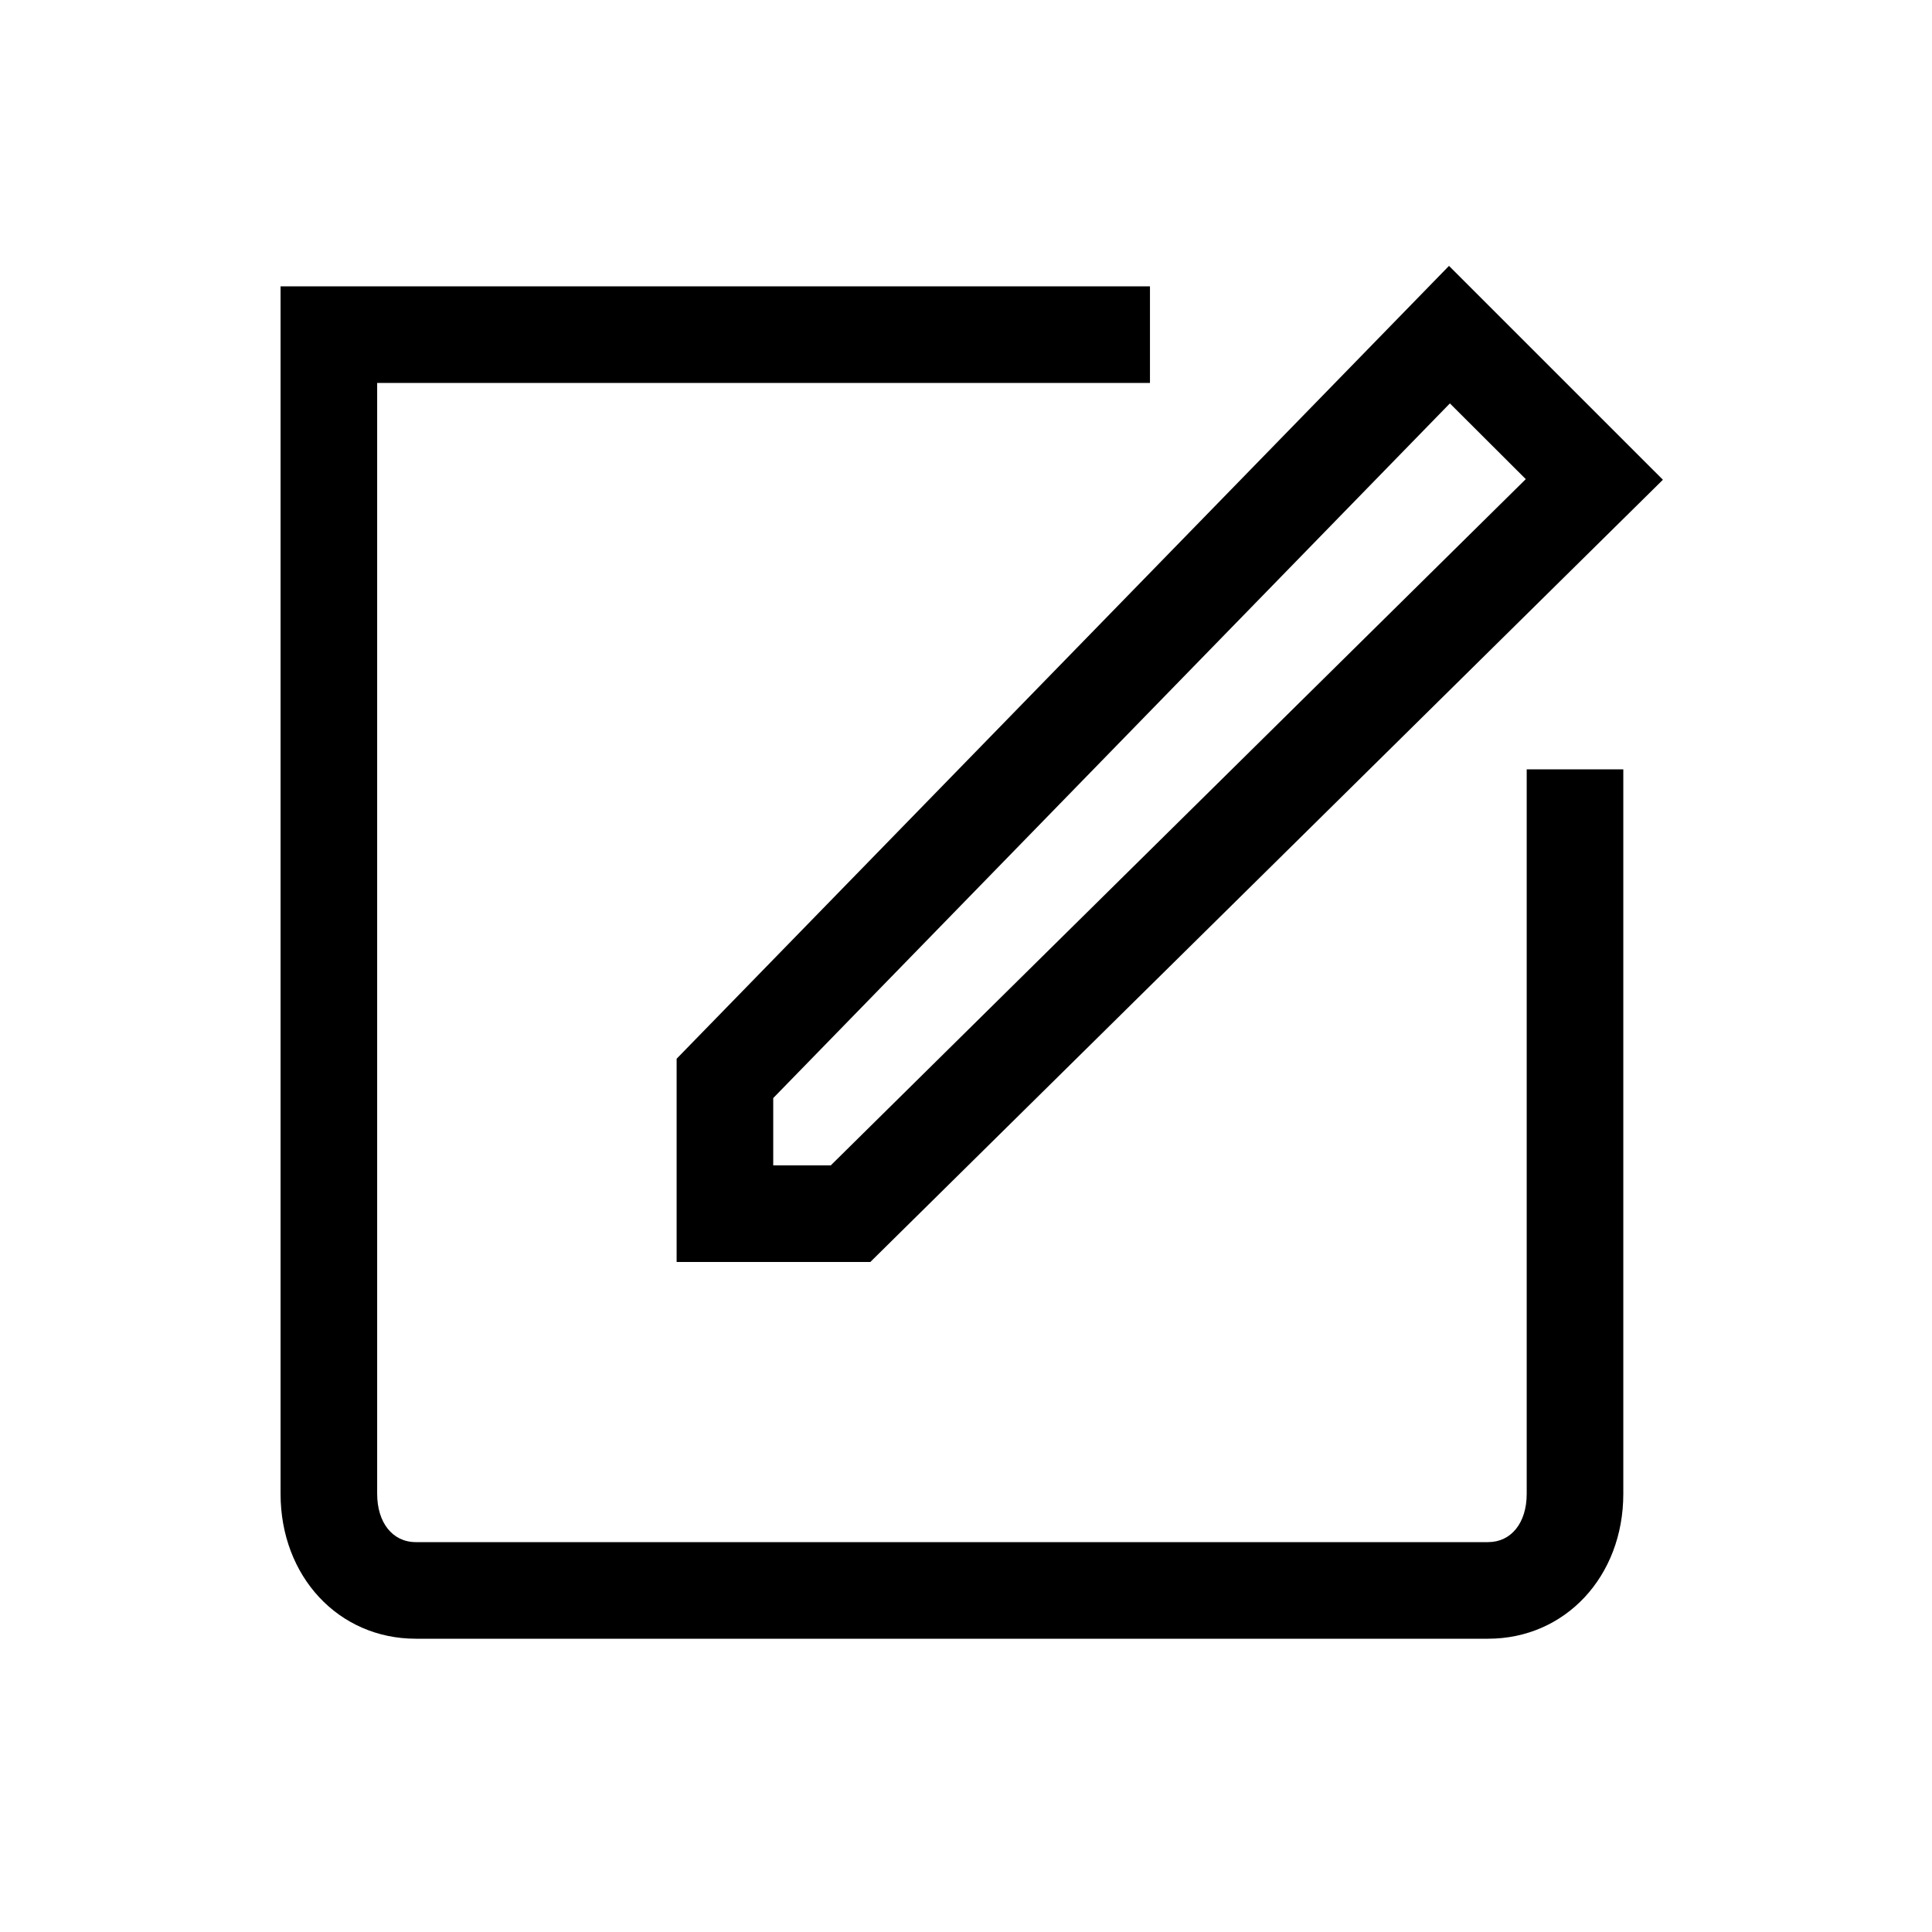 <svg id="Icons" xmlns="http://www.w3.org/2000/svg" viewBox="0 0 500 500"><title>Icon_Edit pen_SVG_Black</title><path d="M385.11,424.1H107.61c-20,0-35-16.12-35-37.5V74.1h225v25h-200V386.6c0,7.48,4,12.5,10,12.5h277.5c6,0,10-5,10-12.5V199.1h25V386.6C420.11,408,405.06,424.1,385.11,424.1Z"/><path d="M225.24,326.6H175.11V274L375,68.81l55.36,55.35Zm-25.13-25H215L394.87,124,375.23,104.4,200.11,284.18Z"/></svg>